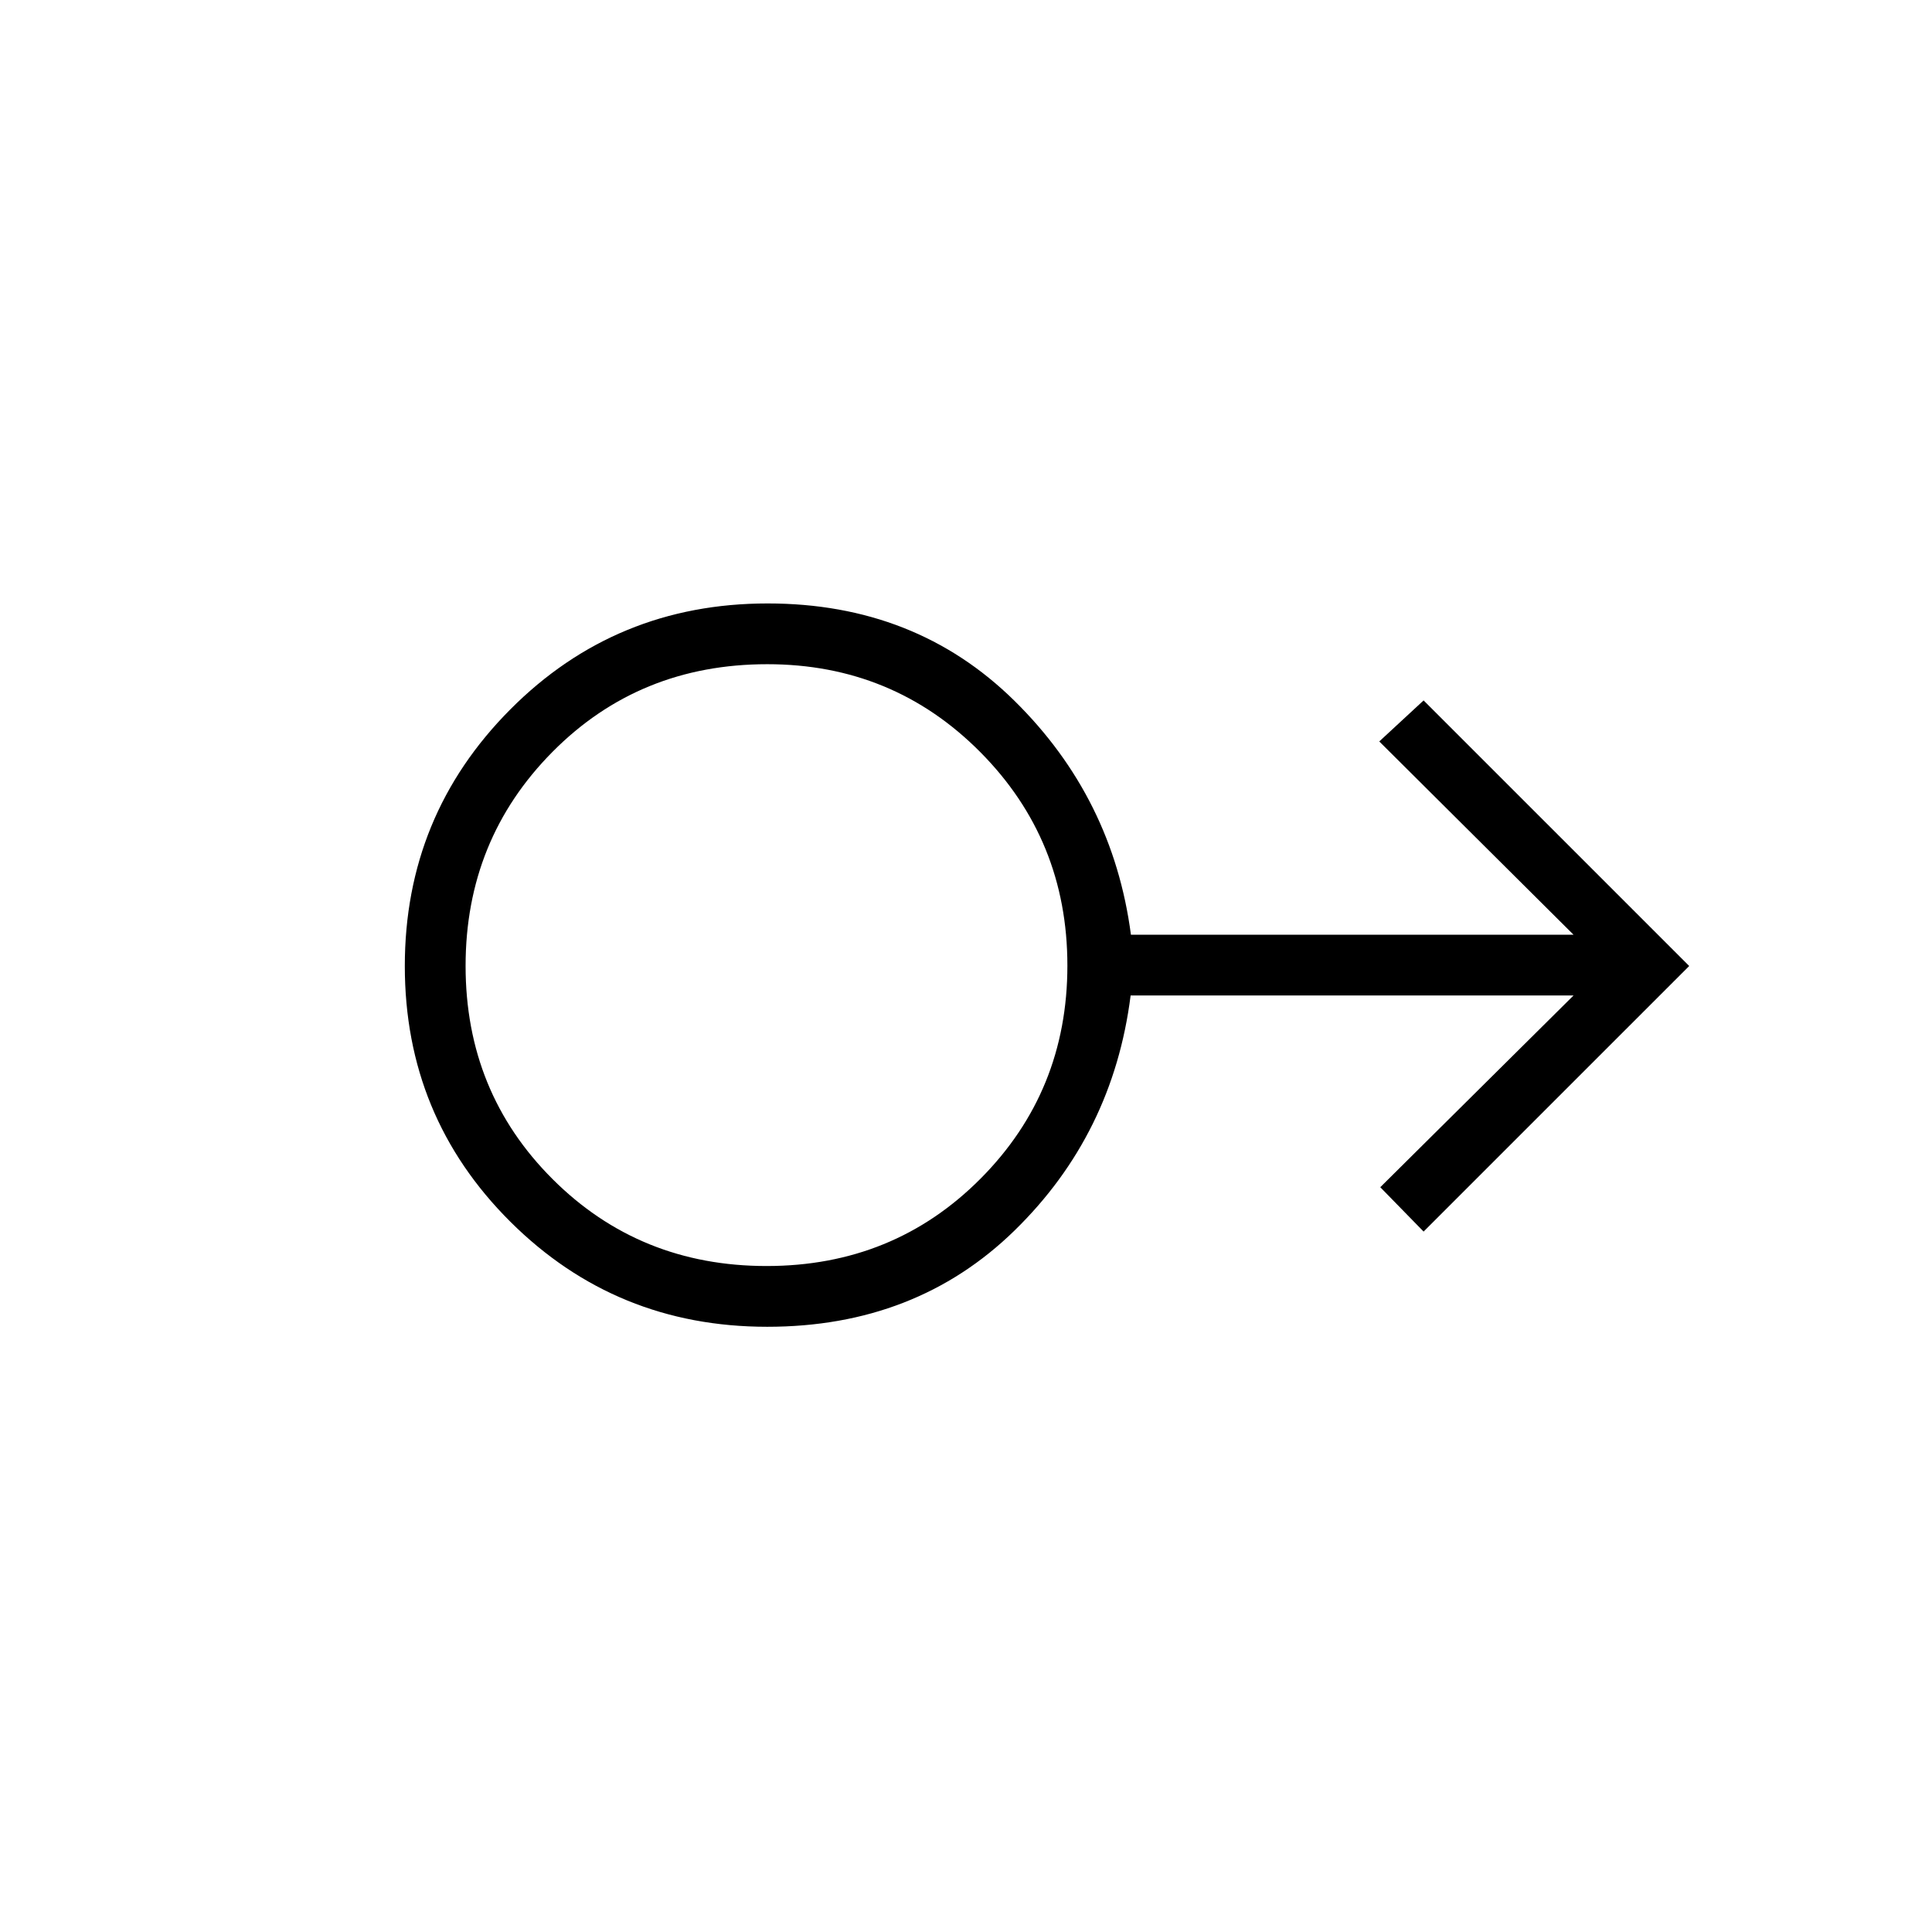 <svg xmlns="http://www.w3.org/2000/svg" height="48" viewBox="0 -960 960 960" width="48"><path d="M381.23-300.73q-75.21 0-127.64-52.2-52.44-52.21-52.44-127.04 0-74.84 52.41-127.51 52.4-52.67 127.89-52.67 73.45 0 122.5 48.25t58 116.36h219.93l-96.53-96.04 22.03-20.38L839.35-480 707.38-348.04l-21.53-22.04 96.03-95.27H561.8q-8.72 69-57.7 116.81-48.99 47.81-122.87 47.81Zm-.3-30.19q63.11 0 106.28-43.39t43.17-105.91q0-62.51-43.34-106.13-43.34-43.61-105.79-43.61-63.56 0-106.73 43.57t-43.17 106.35q0 62.77 43.23 105.94 43.23 43.18 106.35 43.18Zm.38-149.08Z"/></svg>